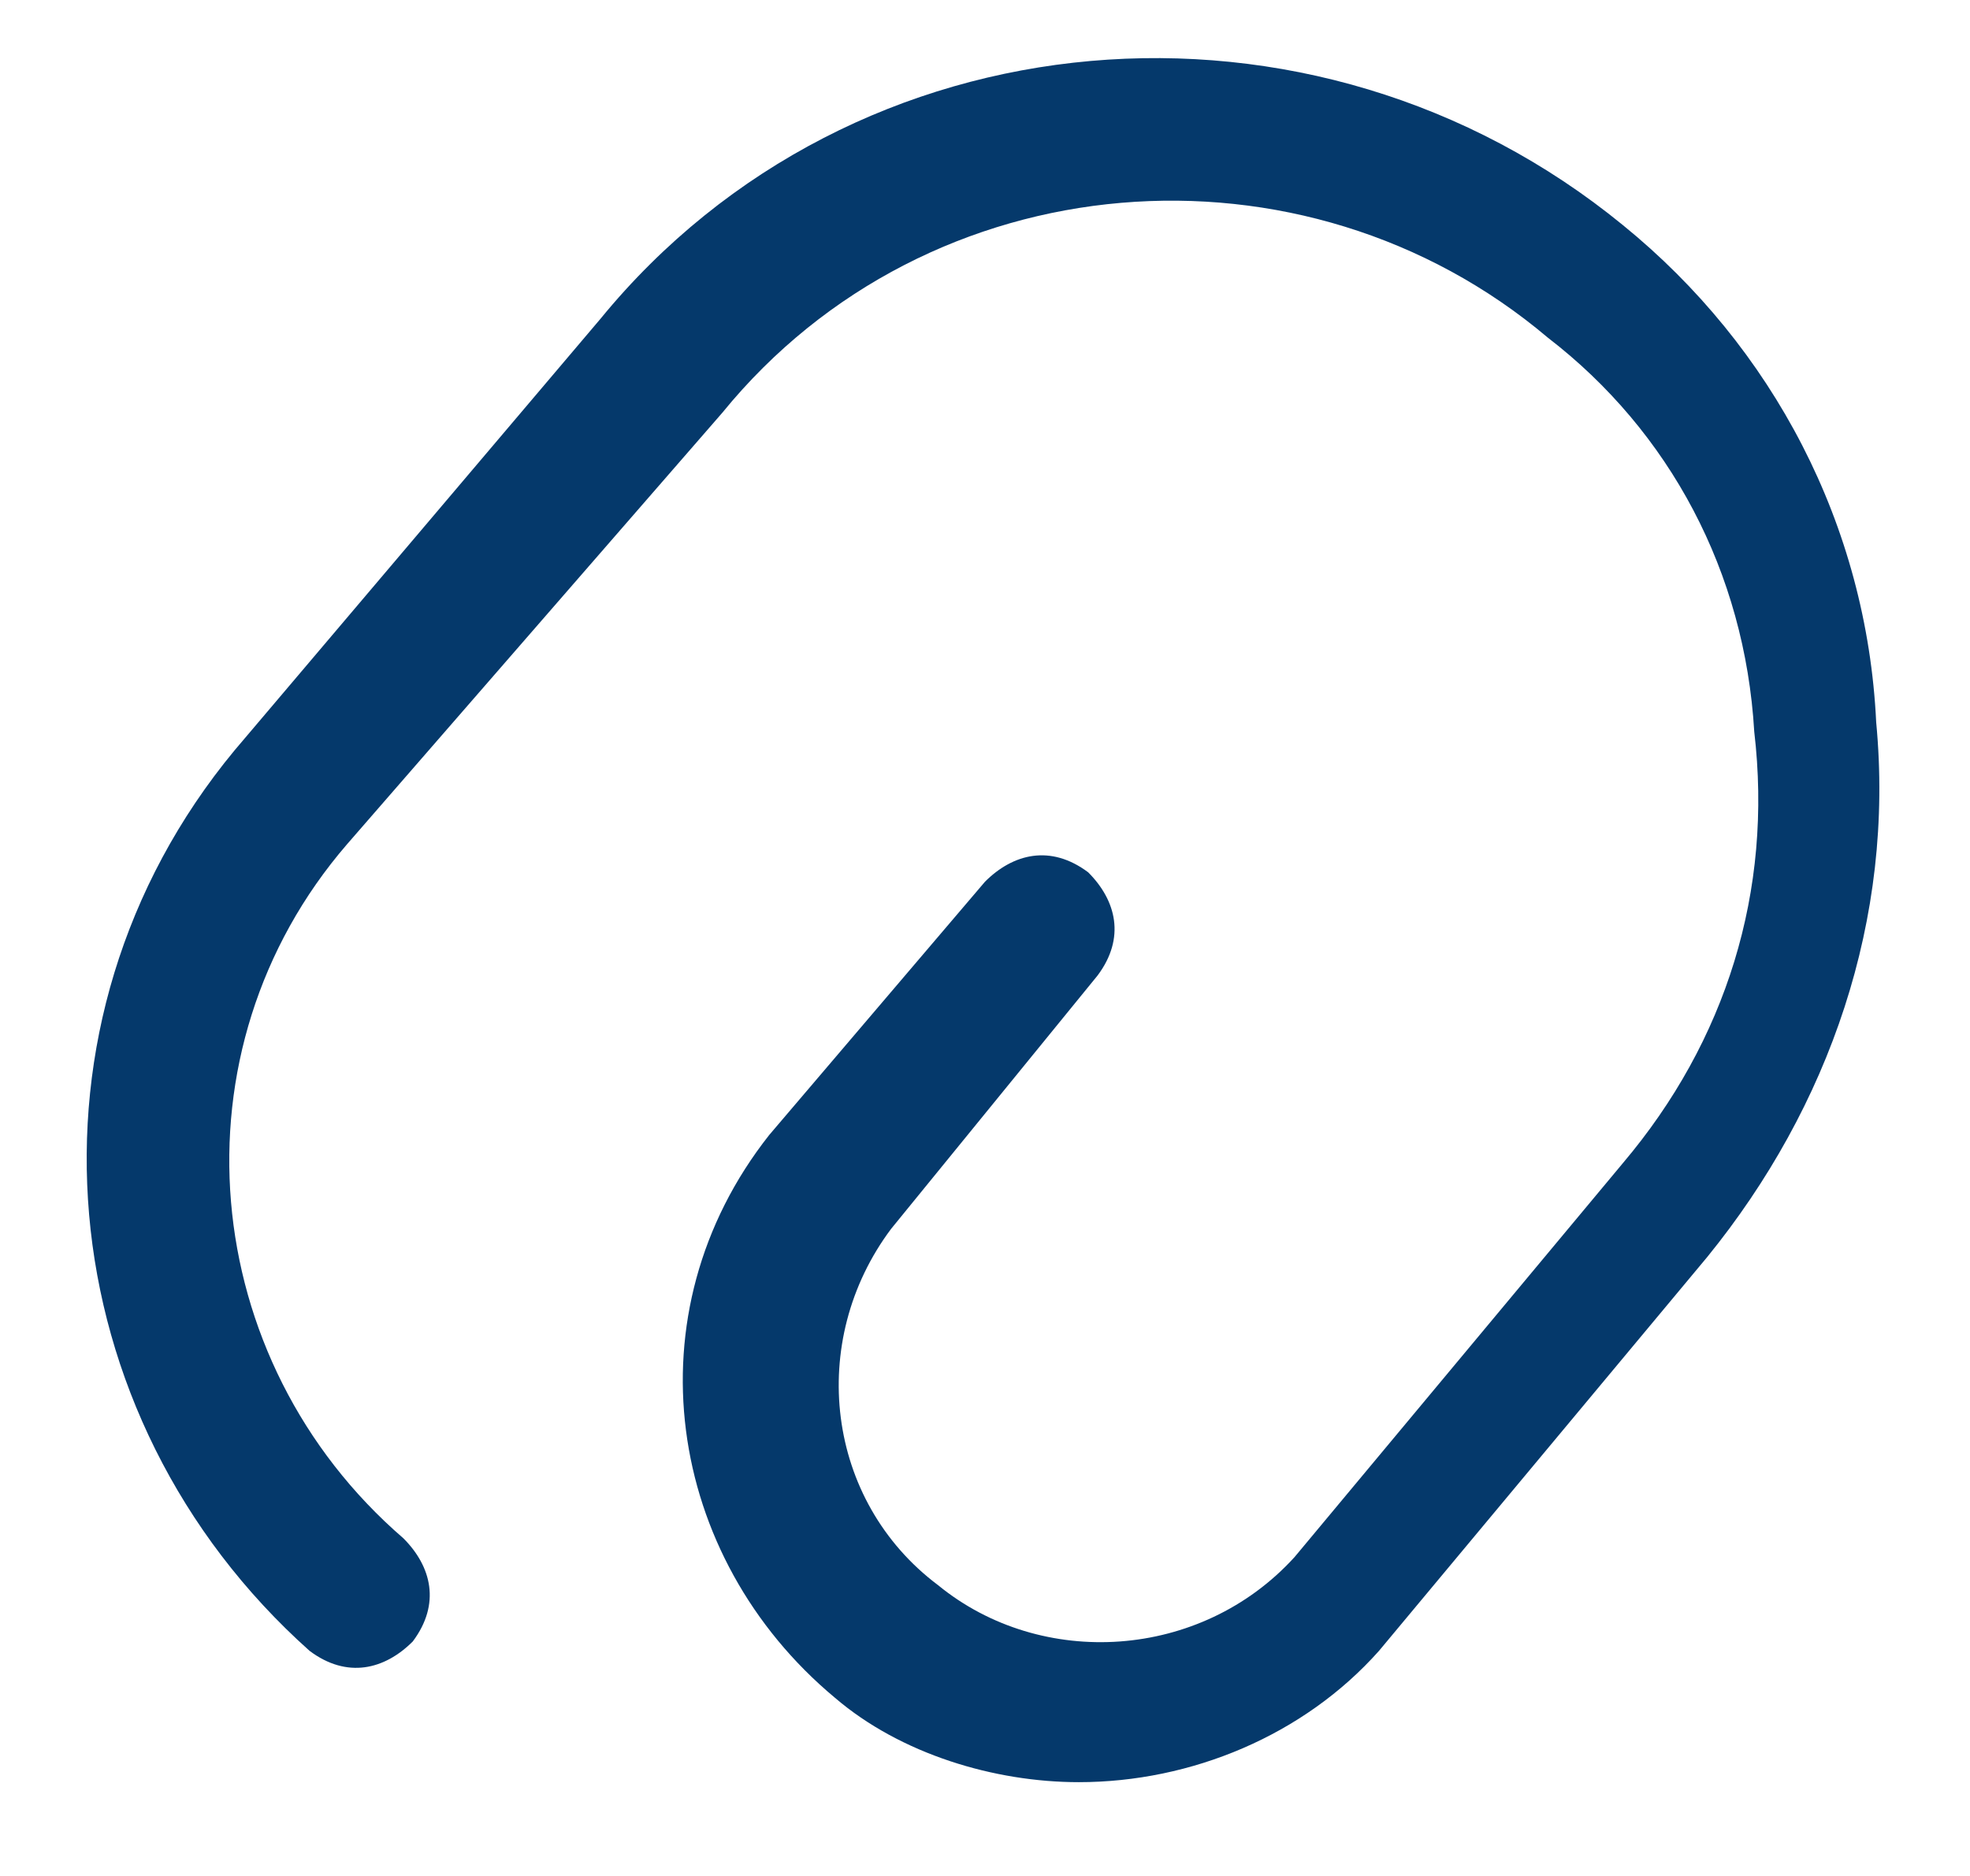 <?xml version="1.0" encoding="utf-8"?>
<!-- Generator: Adobe Illustrator 26.0.1, SVG Export Plug-In . SVG Version: 6.00 Build 0)  -->
<svg version="1.1" id="Layer_1" xmlns="http://www.w3.org/2000/svg" xmlns:xlink="http://www.w3.org/1999/xlink" x="0px" y="0px"
	 viewBox="0 0 21 20" style="enable-background:new 0 0 21 20;" xml:space="preserve">
<style type="text/css">
	.st0{fill:#05396B;}
</style>
<g id="paperclip-2">
	<path class="st0" d="M11.5,19c-0.9,0-1.9-0.3-2.6-0.9c-1.8-1.5-2.2-4.1-0.7-6l2.3-2.7c0.3-0.3,0.7-0.4,1.1-0.1
		c0.3,0.3,0.4,0.7,0.1,1.1l-2.2,2.7c-0.9,1.2-0.7,2.9,0.5,3.8c1.1,0.9,2.8,0.8,3.8-0.3l3.5-4.2c1.1-1.3,1.6-2.9,1.4-4.6
		c-0.1-1.7-0.9-3.2-2.2-4.2c-2.6-2.2-6.6-1.9-8.8,0.8L3.7,9c-1.9,2.2-1.6,5.5,0.6,7.4c0.3,0.3,0.4,0.7,0.1,1.1
		c-0.3,0.3-0.7,0.4-1.1,0.1C0.5,15.1,0.1,10.9,2.5,8l3.9-4.6c2.7-3.3,7.6-3.7,10.9-1c1.6,1.3,2.6,3.2,2.7,5.3
		c0.2,2.1-0.5,4.1-1.8,5.7l-3.5,4.2C13.9,18.5,12.7,19,11.5,19z"/>
</g>
</svg>
